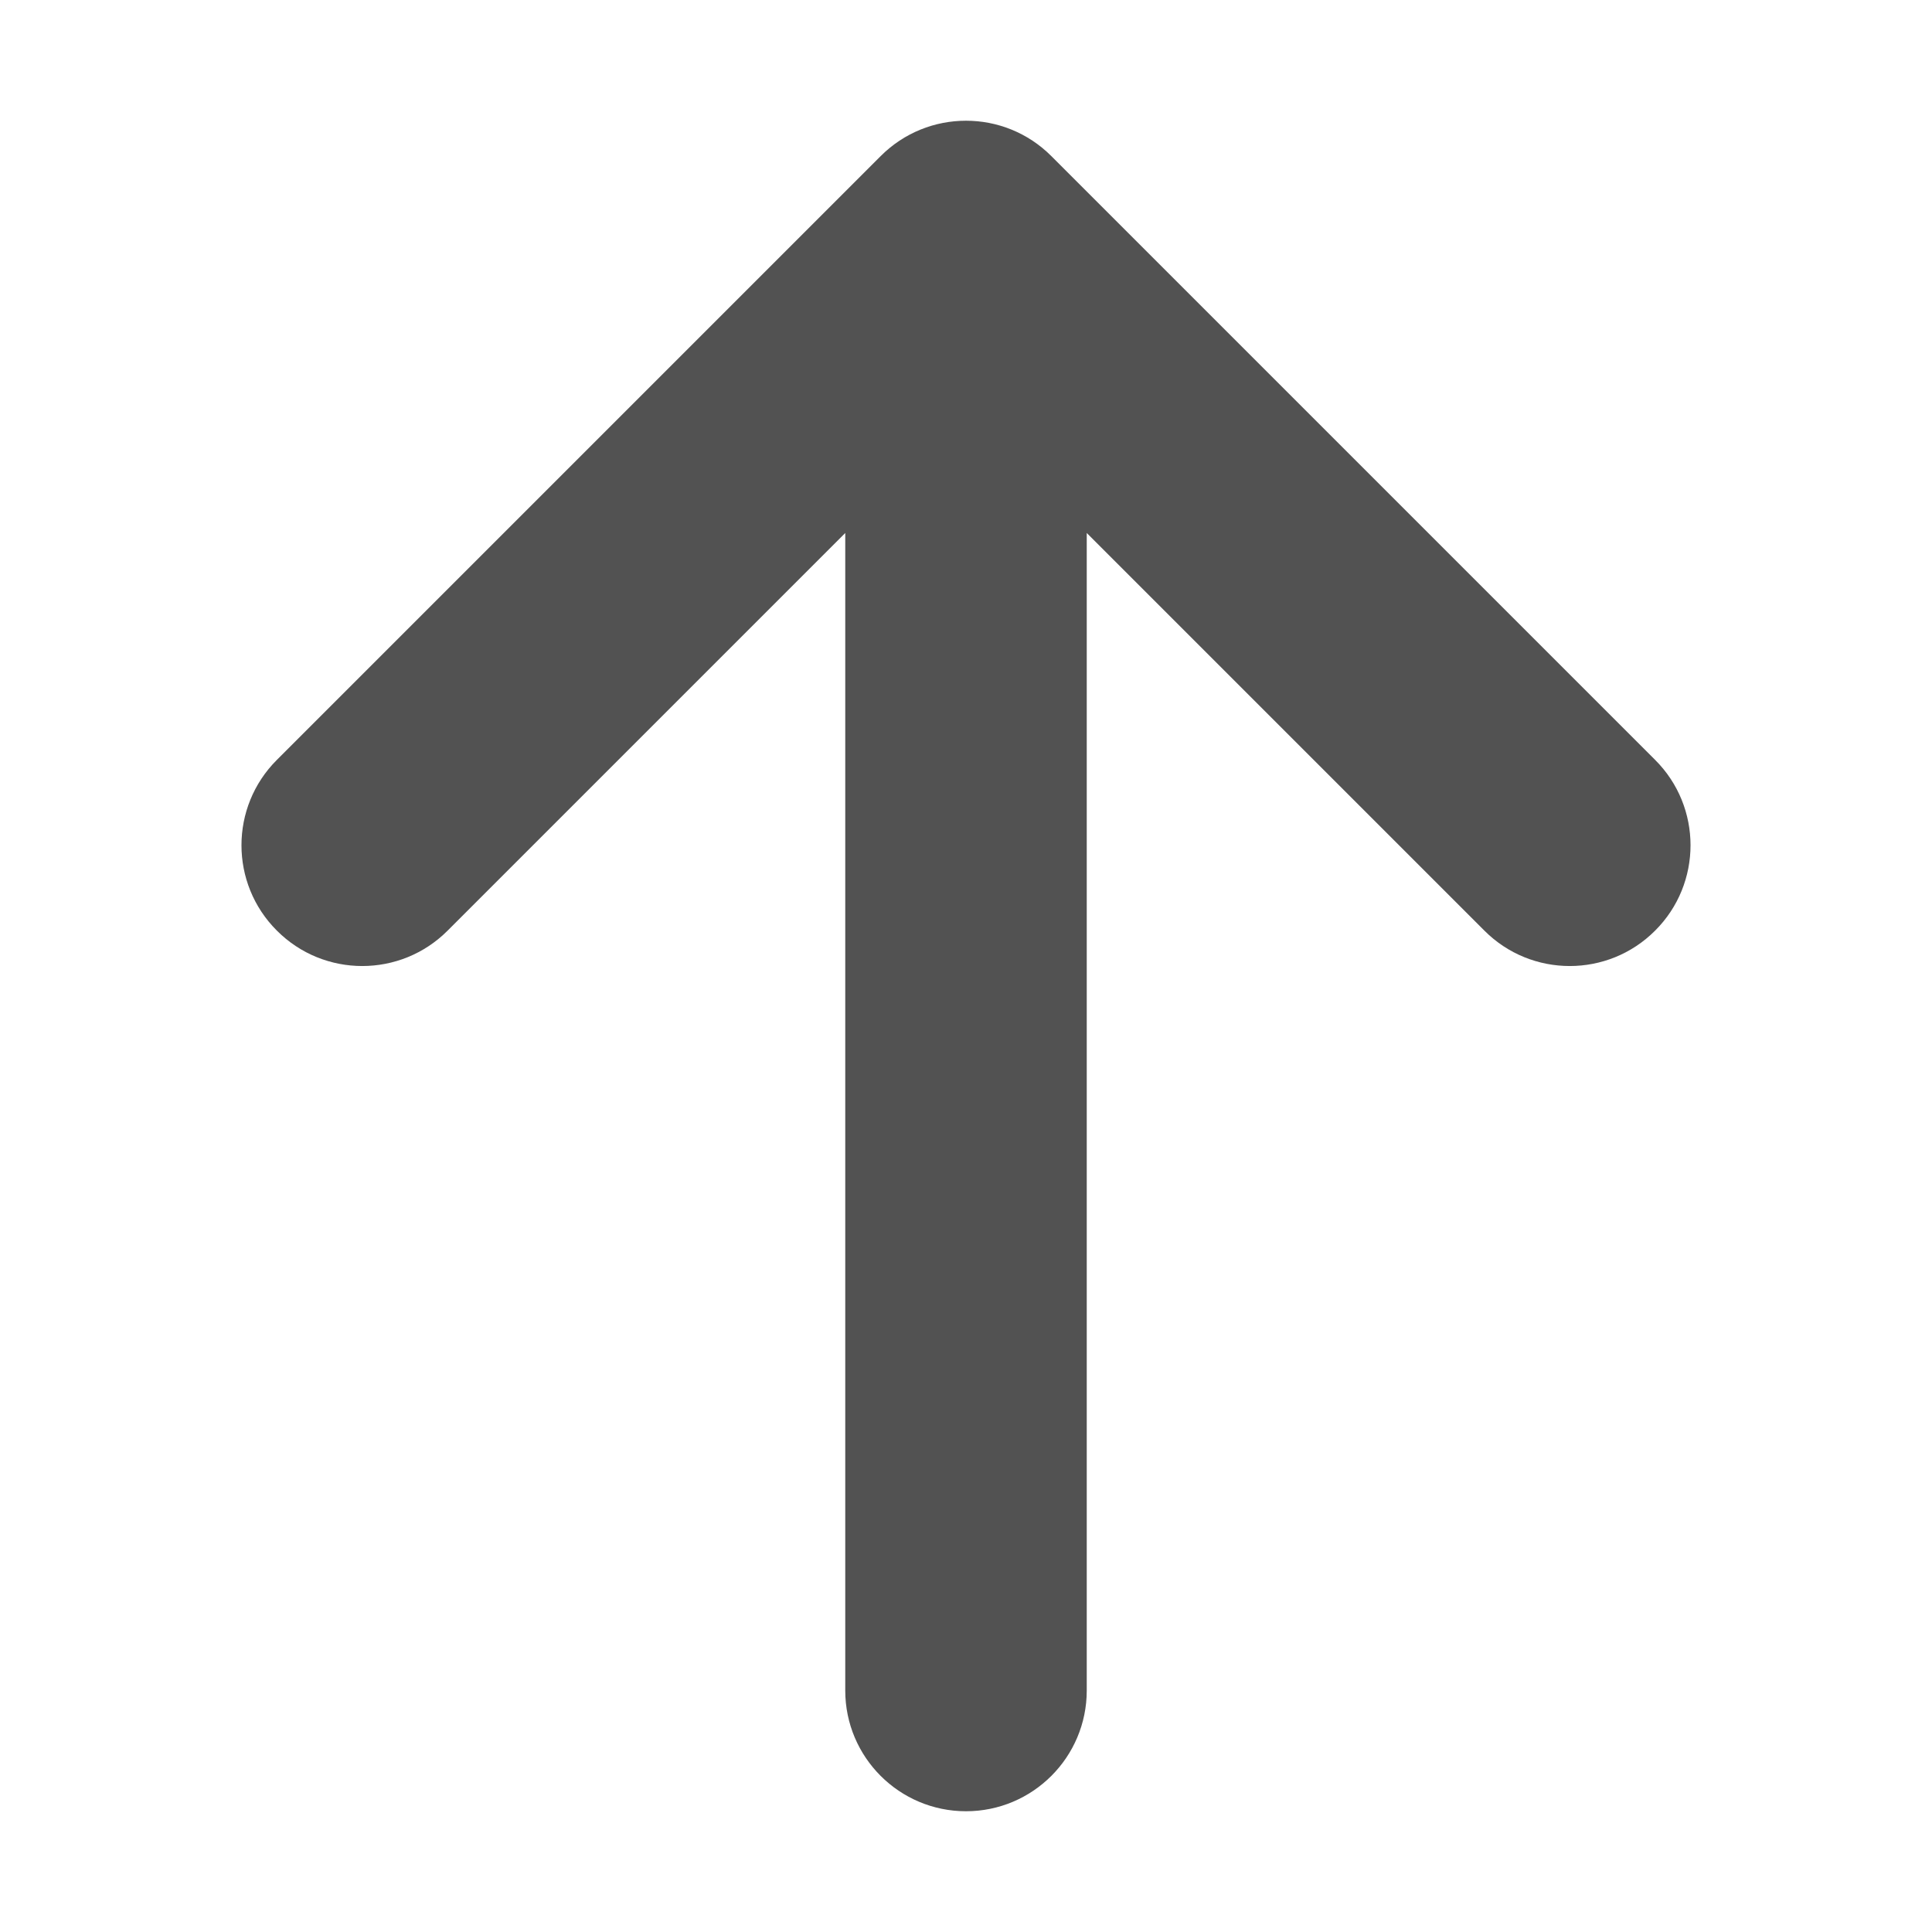 <svg width="16" height="16" viewBox="0 0 16 16" fill="none" xmlns="http://www.w3.org/2000/svg">
<path fill-rule="evenodd" clip-rule="evenodd" d="M13.707 7.707C14.098 7.317 14.098 6.683 13.707 6.293L8.707 1.293C8.317 0.902 7.683 0.902 7.293 1.293L2.293 6.293C1.902 6.683 1.902 7.317 2.293 7.707C2.683 8.098 3.317 8.098 3.707 7.707L7 4.414L7 14C7 14.552 7.448 15 8 15C8.552 15 9 14.552 9 14L9 4.414L12.293 7.707C12.683 8.098 13.317 8.098 13.707 7.707Z" fill="#525252"/>
</svg>
